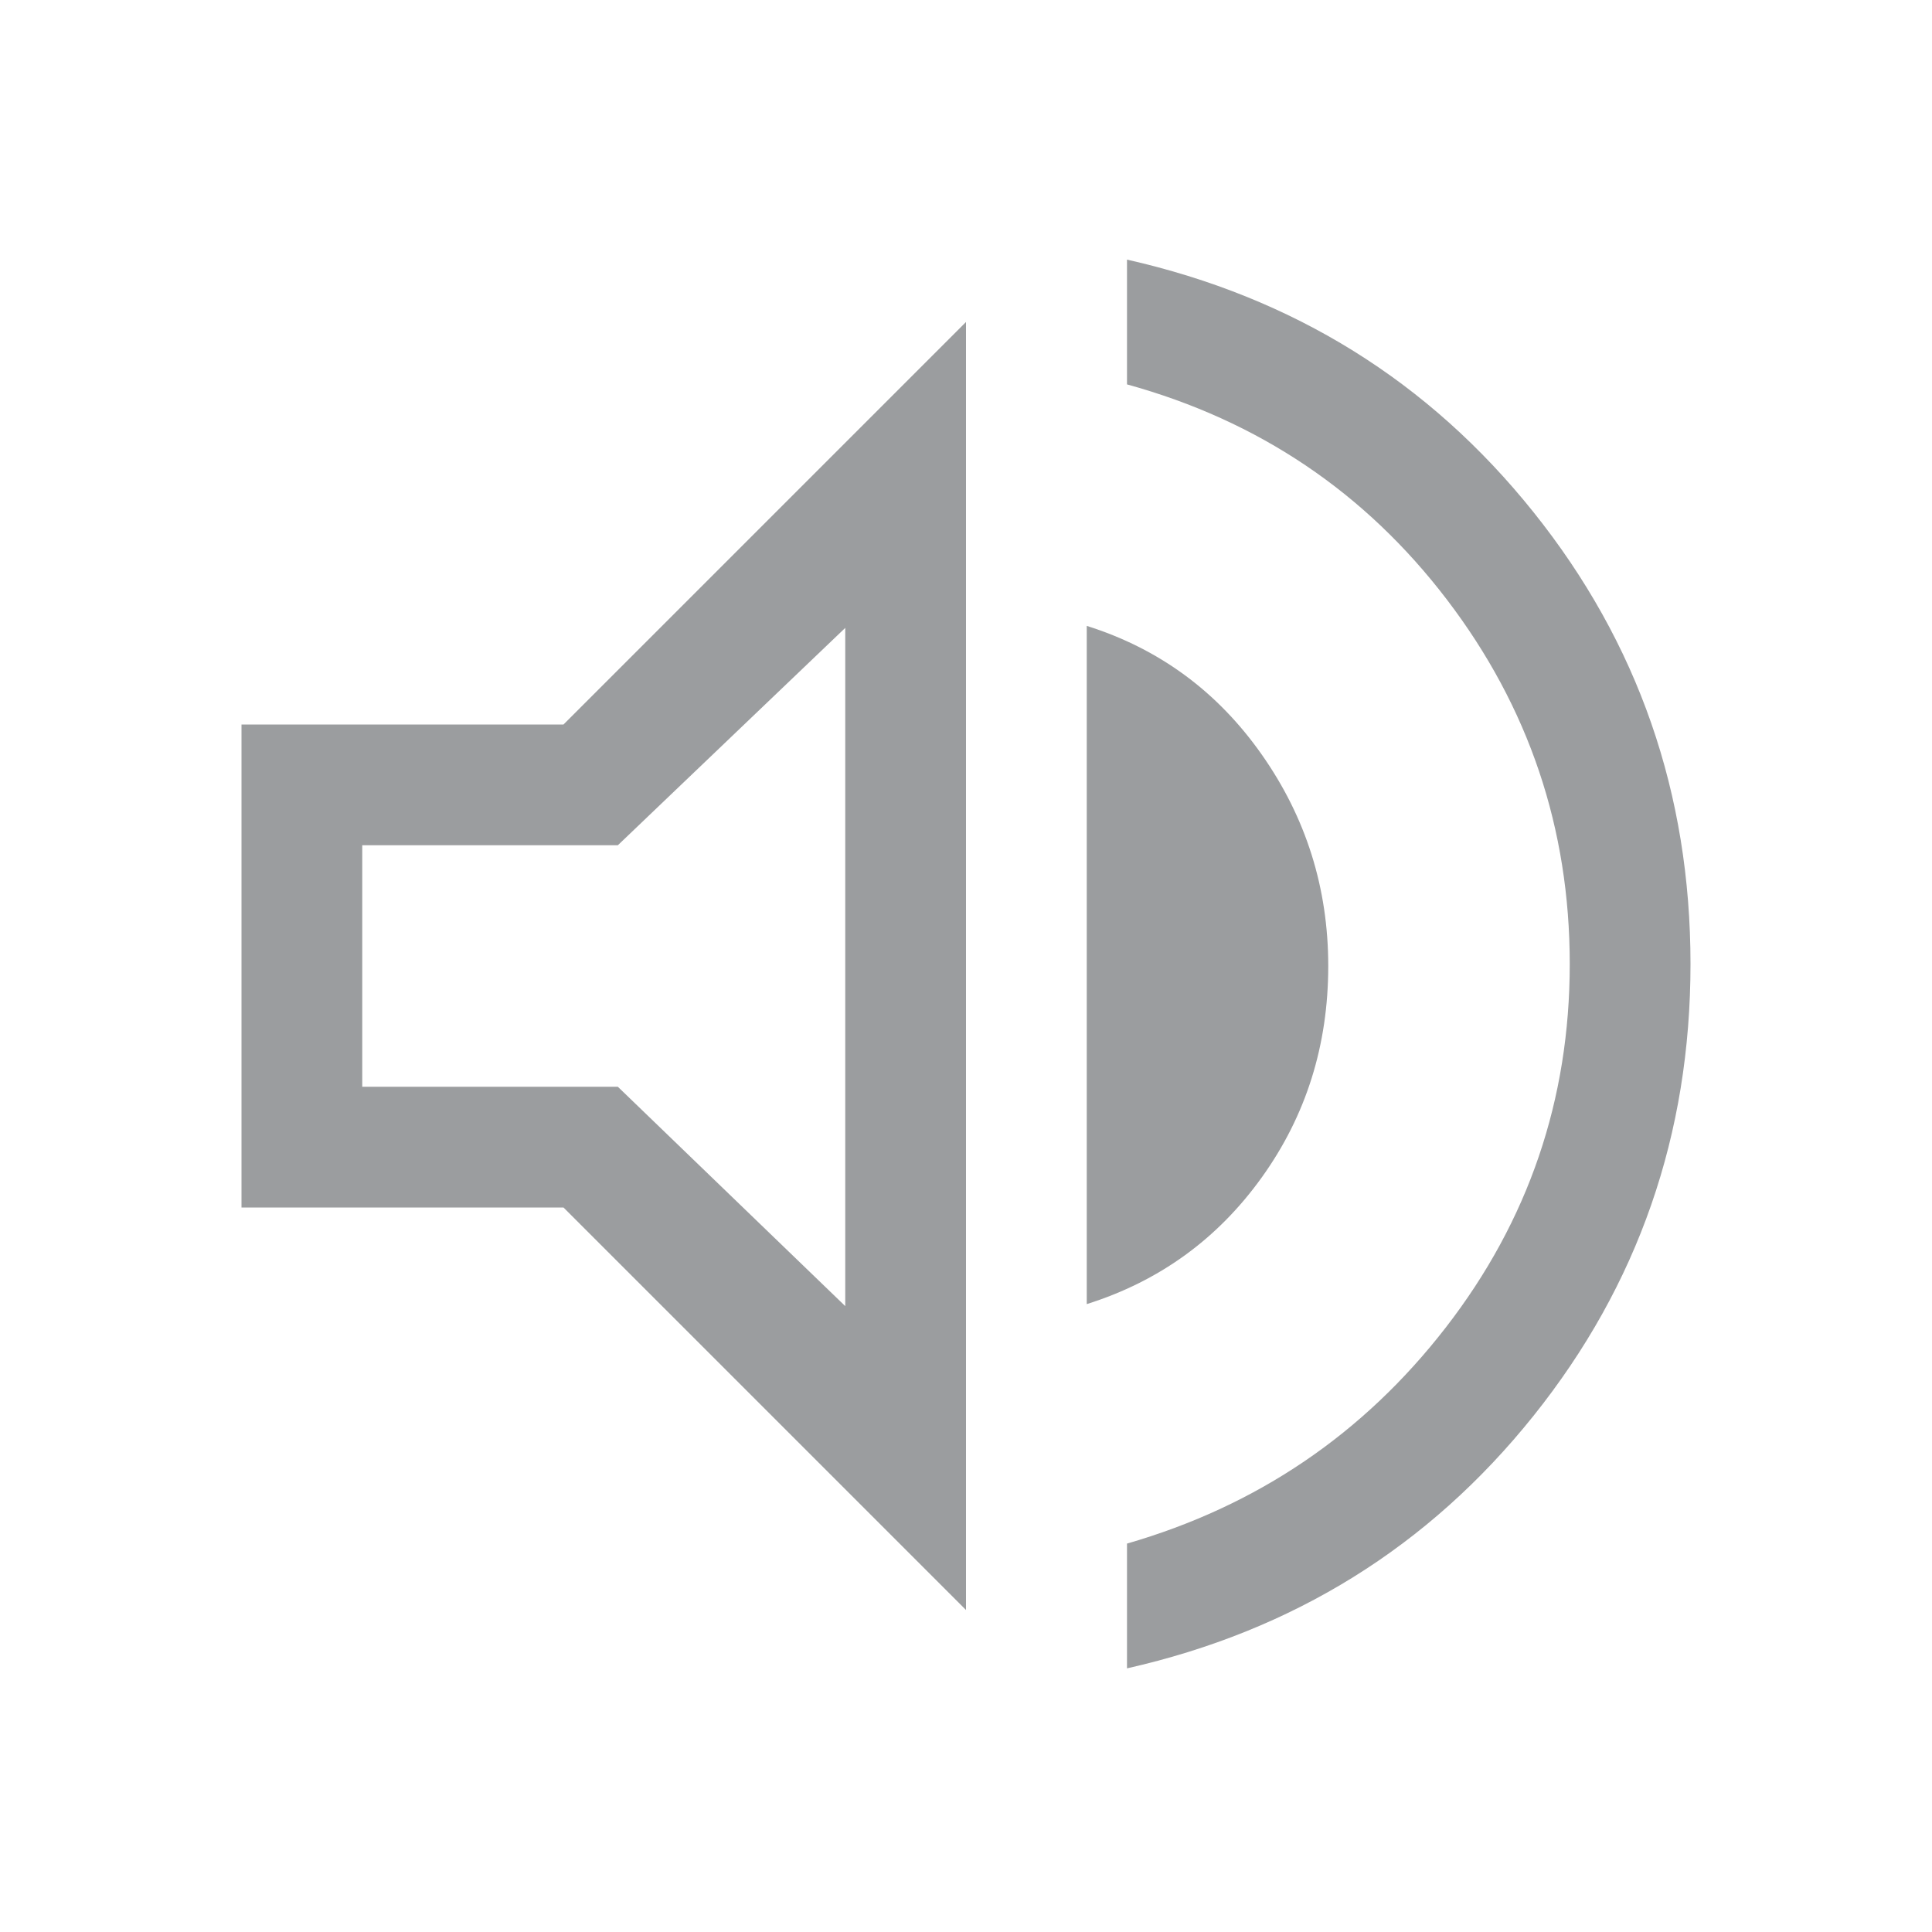 <svg xmlns="http://www.w3.org/2000/svg" height="48" width="48" main="#9B9D9F"><path data-fill="main" fill="#9B9D9F" fill-rule="evenodd" d="M28 41.45V38.35Q32.85 36.95 35.925 32.975Q39 29 39 23.95Q39 18.9 35.95 14.9Q32.9 10.9 28 9.55V6.45Q34.2 7.85 38.1 12.725Q42 17.6 42 23.95Q42 30.3 38.1 35.175Q34.2 40.05 28 41.45ZM6 30V18H14L24 8V40L14 30ZM27 32.4V15.55Q29.7 16.4 31.35 18.75Q33 21.1 33 24Q33 26.95 31.35 29.25Q29.7 31.55 27 32.4ZM21 15.6 15.35 21H9V27H15.35L21 32.45ZM16.3 24Z"/></svg>